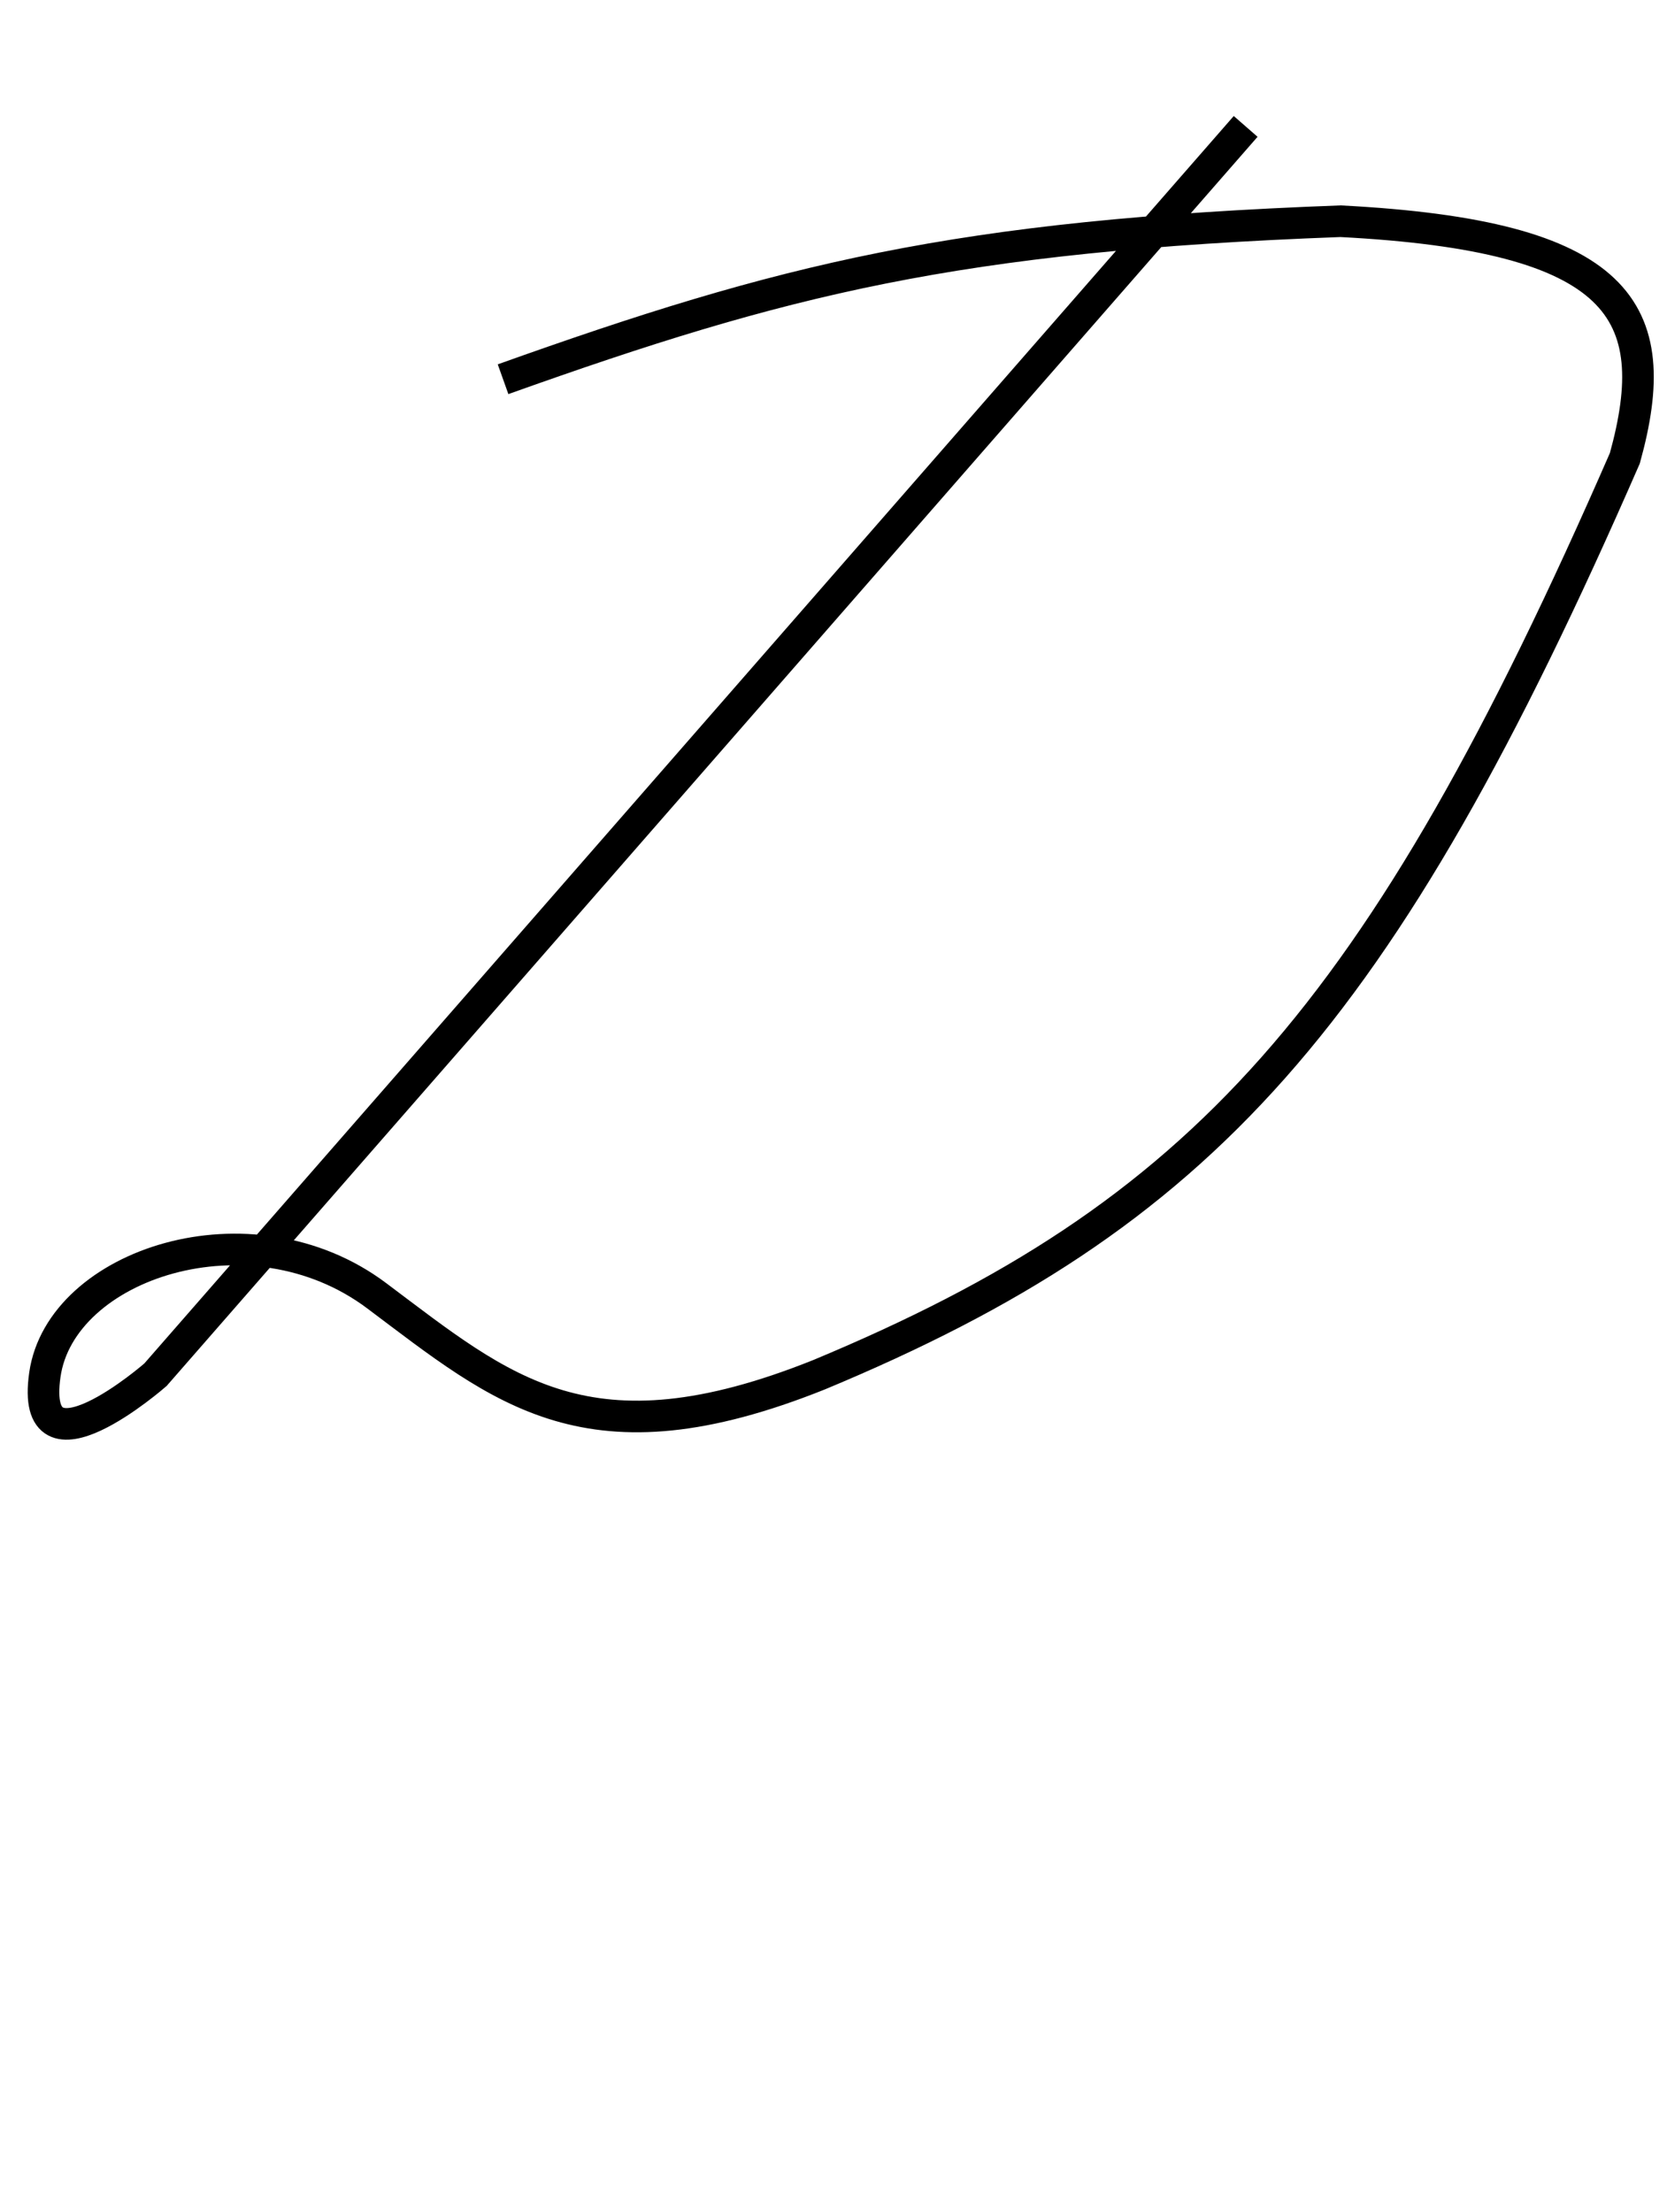 <svg width="52" height="69" viewBox="0 0 52 70" fill="none" xmlns="http://www.w3.org/2000/svg">
<g id="D_frame_new">
<path id="D" d="M39.043 4L4.543 43.5C4.543 43.5 0.543 47 1.043 43.5C1.543 40 7.543 38 11.543 41C15.543 44 18.241 46.426 25.543 43.5C37.648 38.461 43.287 32.277 51.043 14.5C52.337 9.827 50.942 7.459 42.043 7C29.874 7.453 24.415 8.832 15.543 12" stroke="black"/>
</g>
</svg>
<!-- strokeDasharray: '167' -->
<!-- transform="translate(23, 0)" for next letter +23 small 37  -->